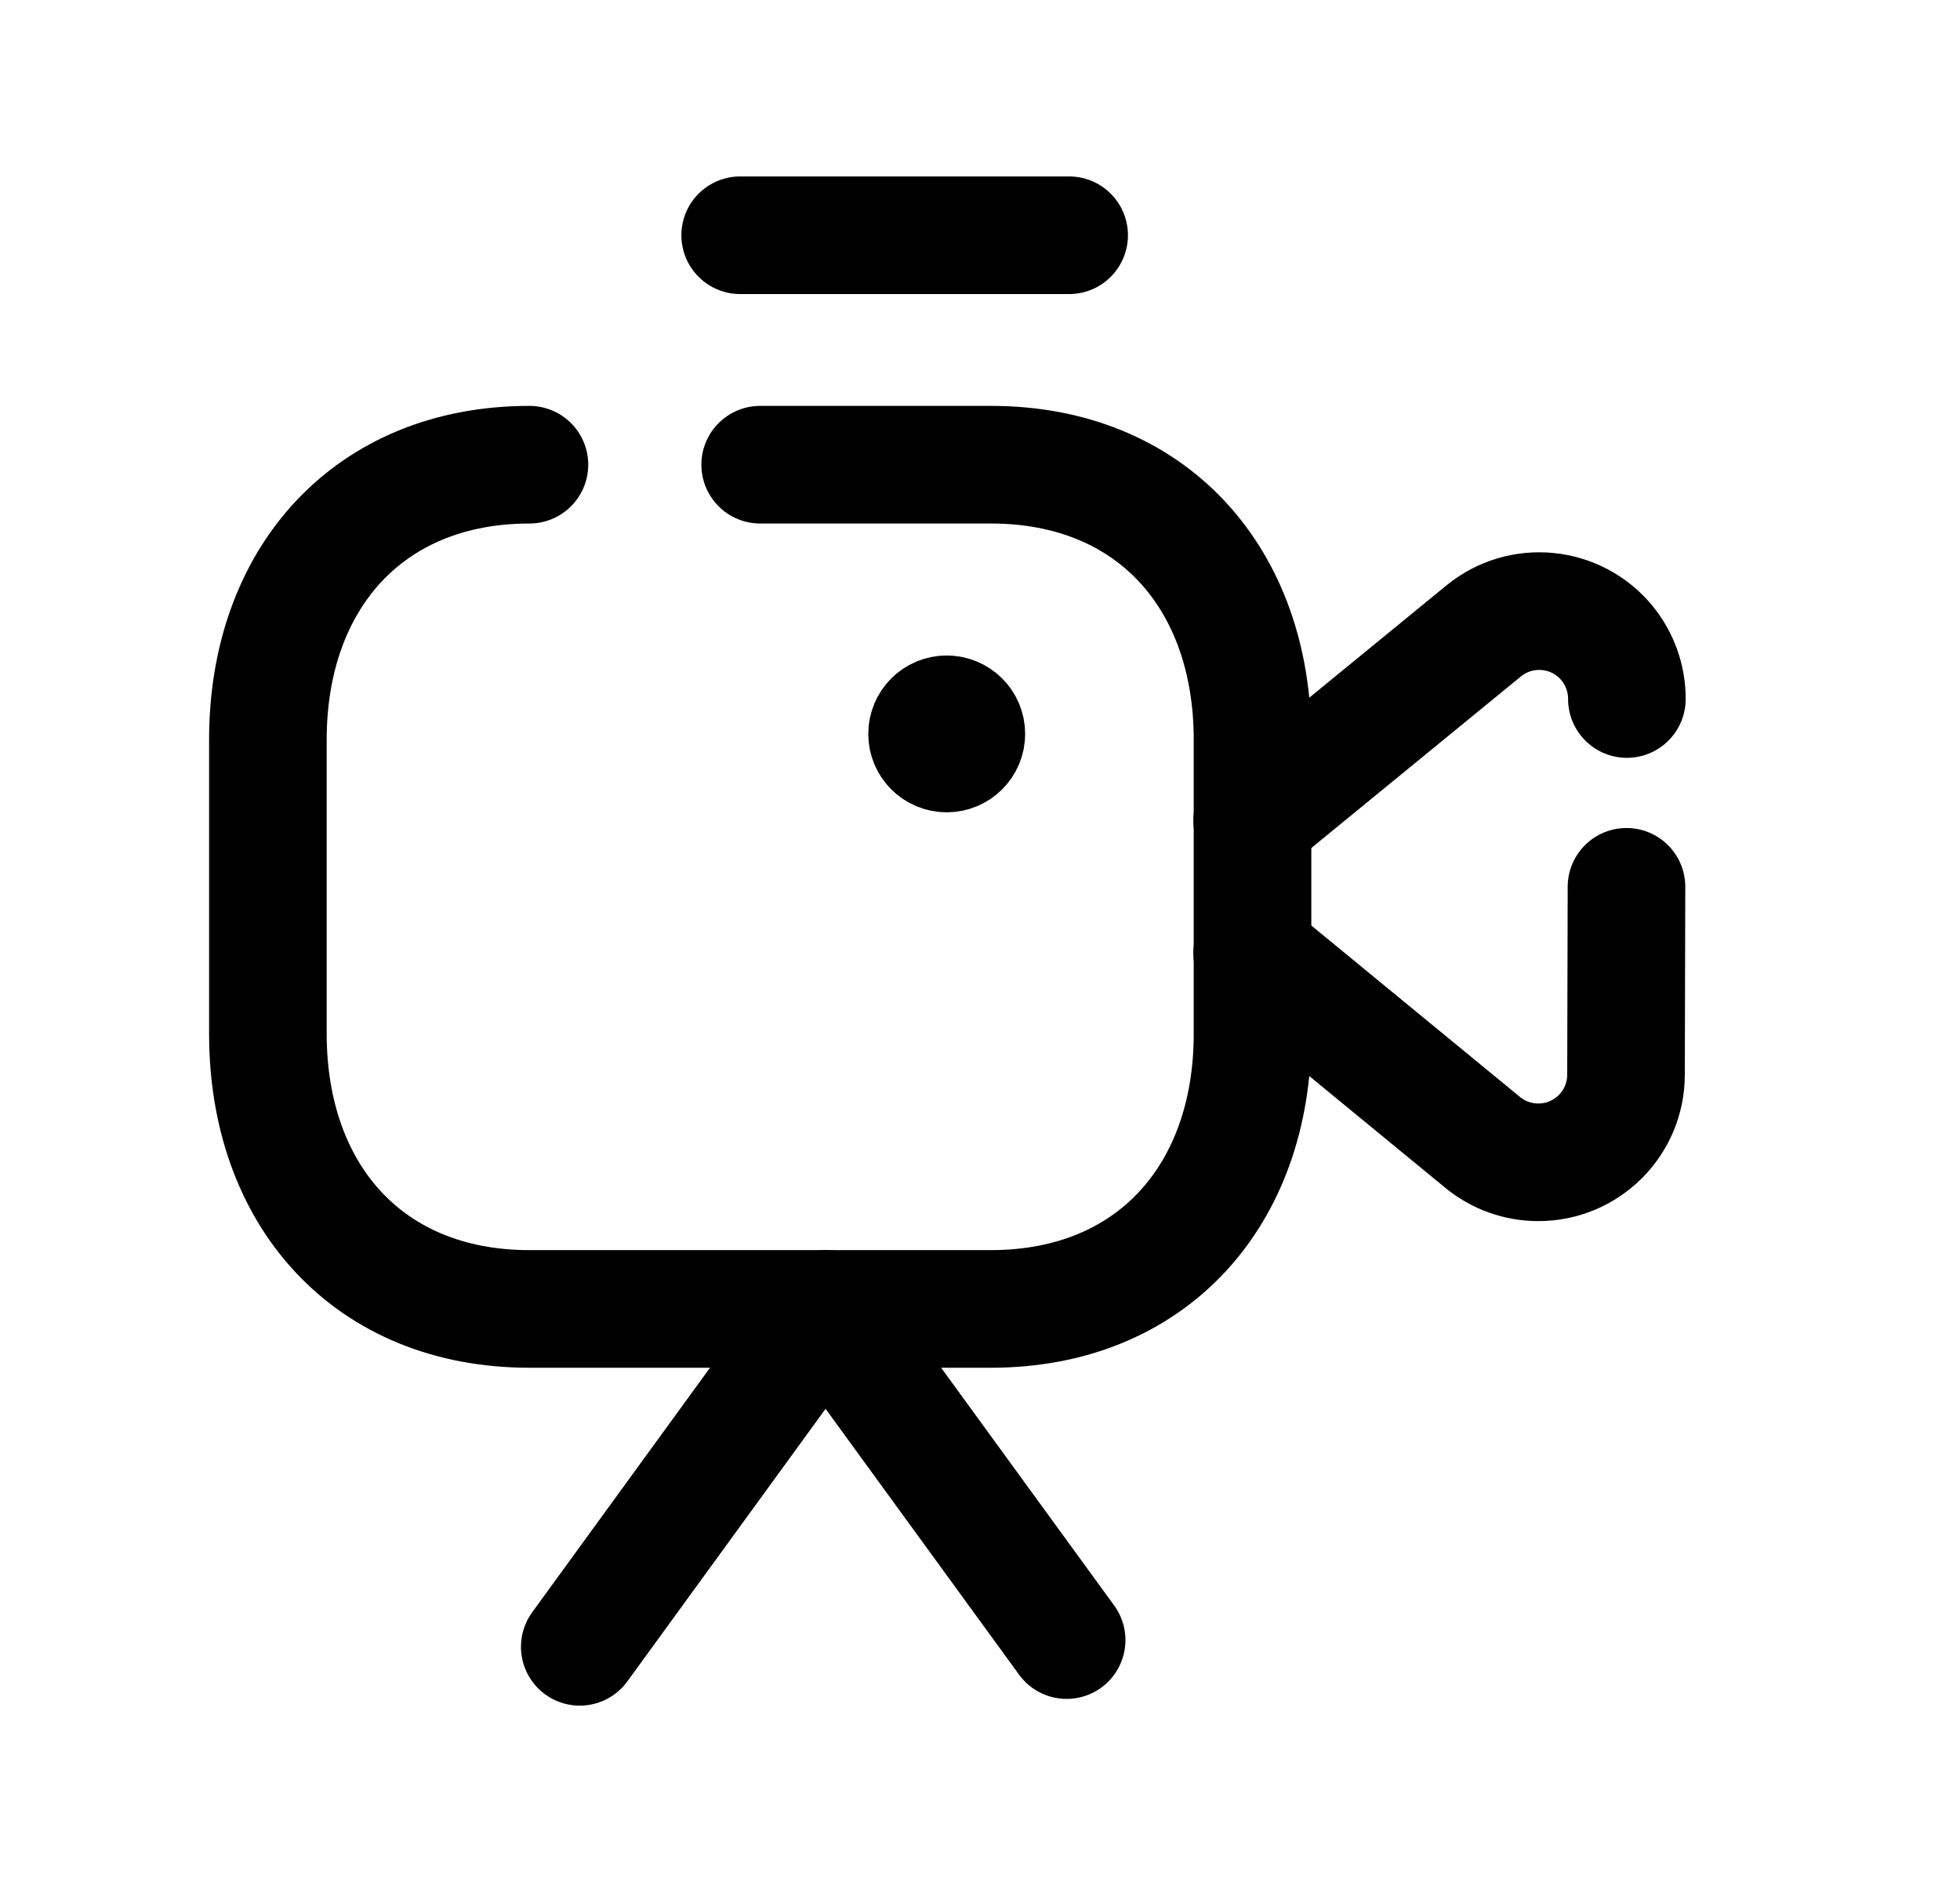 <svg width="25" height="24" viewBox="0 0 25 24" fill="none" xmlns="http://www.w3.org/2000/svg">
<path d="M6.753 5.926C4.703 5.926 3.417 7.377 3.417 9.432V13.184C3.417 15.239 4.696 16.692 6.753 16.692H12.638C14.696 16.692 15.976 15.239 15.976 13.184V9.432C15.976 7.377 14.696 5.926 12.639 5.926H9.696" stroke="black" stroke-width="1.5" stroke-linecap="round" stroke-linejoin="round"/>
<path d="M9.441 3H13.637" stroke="black" stroke-width="1.5" stroke-linecap="round" stroke-linejoin="round"/>
<path d="M15.971 12.153L18.911 14.568C19.11 14.732 19.361 14.822 19.619 14.822C20.237 14.824 20.739 14.324 20.74 13.706L20.746 11.309" stroke="black" stroke-width="1.5" stroke-linecap="round" stroke-linejoin="round"/>
<path d="M15.971 10.463L18.923 8.047C19.401 7.655 20.106 7.725 20.498 8.202C20.662 8.403 20.752 8.655 20.751 8.914" stroke="black" stroke-width="1.5" stroke-linecap="round" stroke-linejoin="round"/>
<path d="M7.395 21.001L10.53 16.691L13.605 20.915" stroke="black" stroke-width="1.5" stroke-linecap="round" stroke-linejoin="round"/>
<path d="M12.075 9.411V9.363M12.075 9.109C11.937 9.109 11.825 9.221 11.825 9.359C11.825 9.497 11.937 9.609 12.075 9.609C12.214 9.609 12.326 9.497 12.326 9.359C12.326 9.221 12.214 9.109 12.075 9.109Z" stroke="black" stroke-width="1.5" stroke-linecap="round" stroke-linejoin="round"/>
</svg>